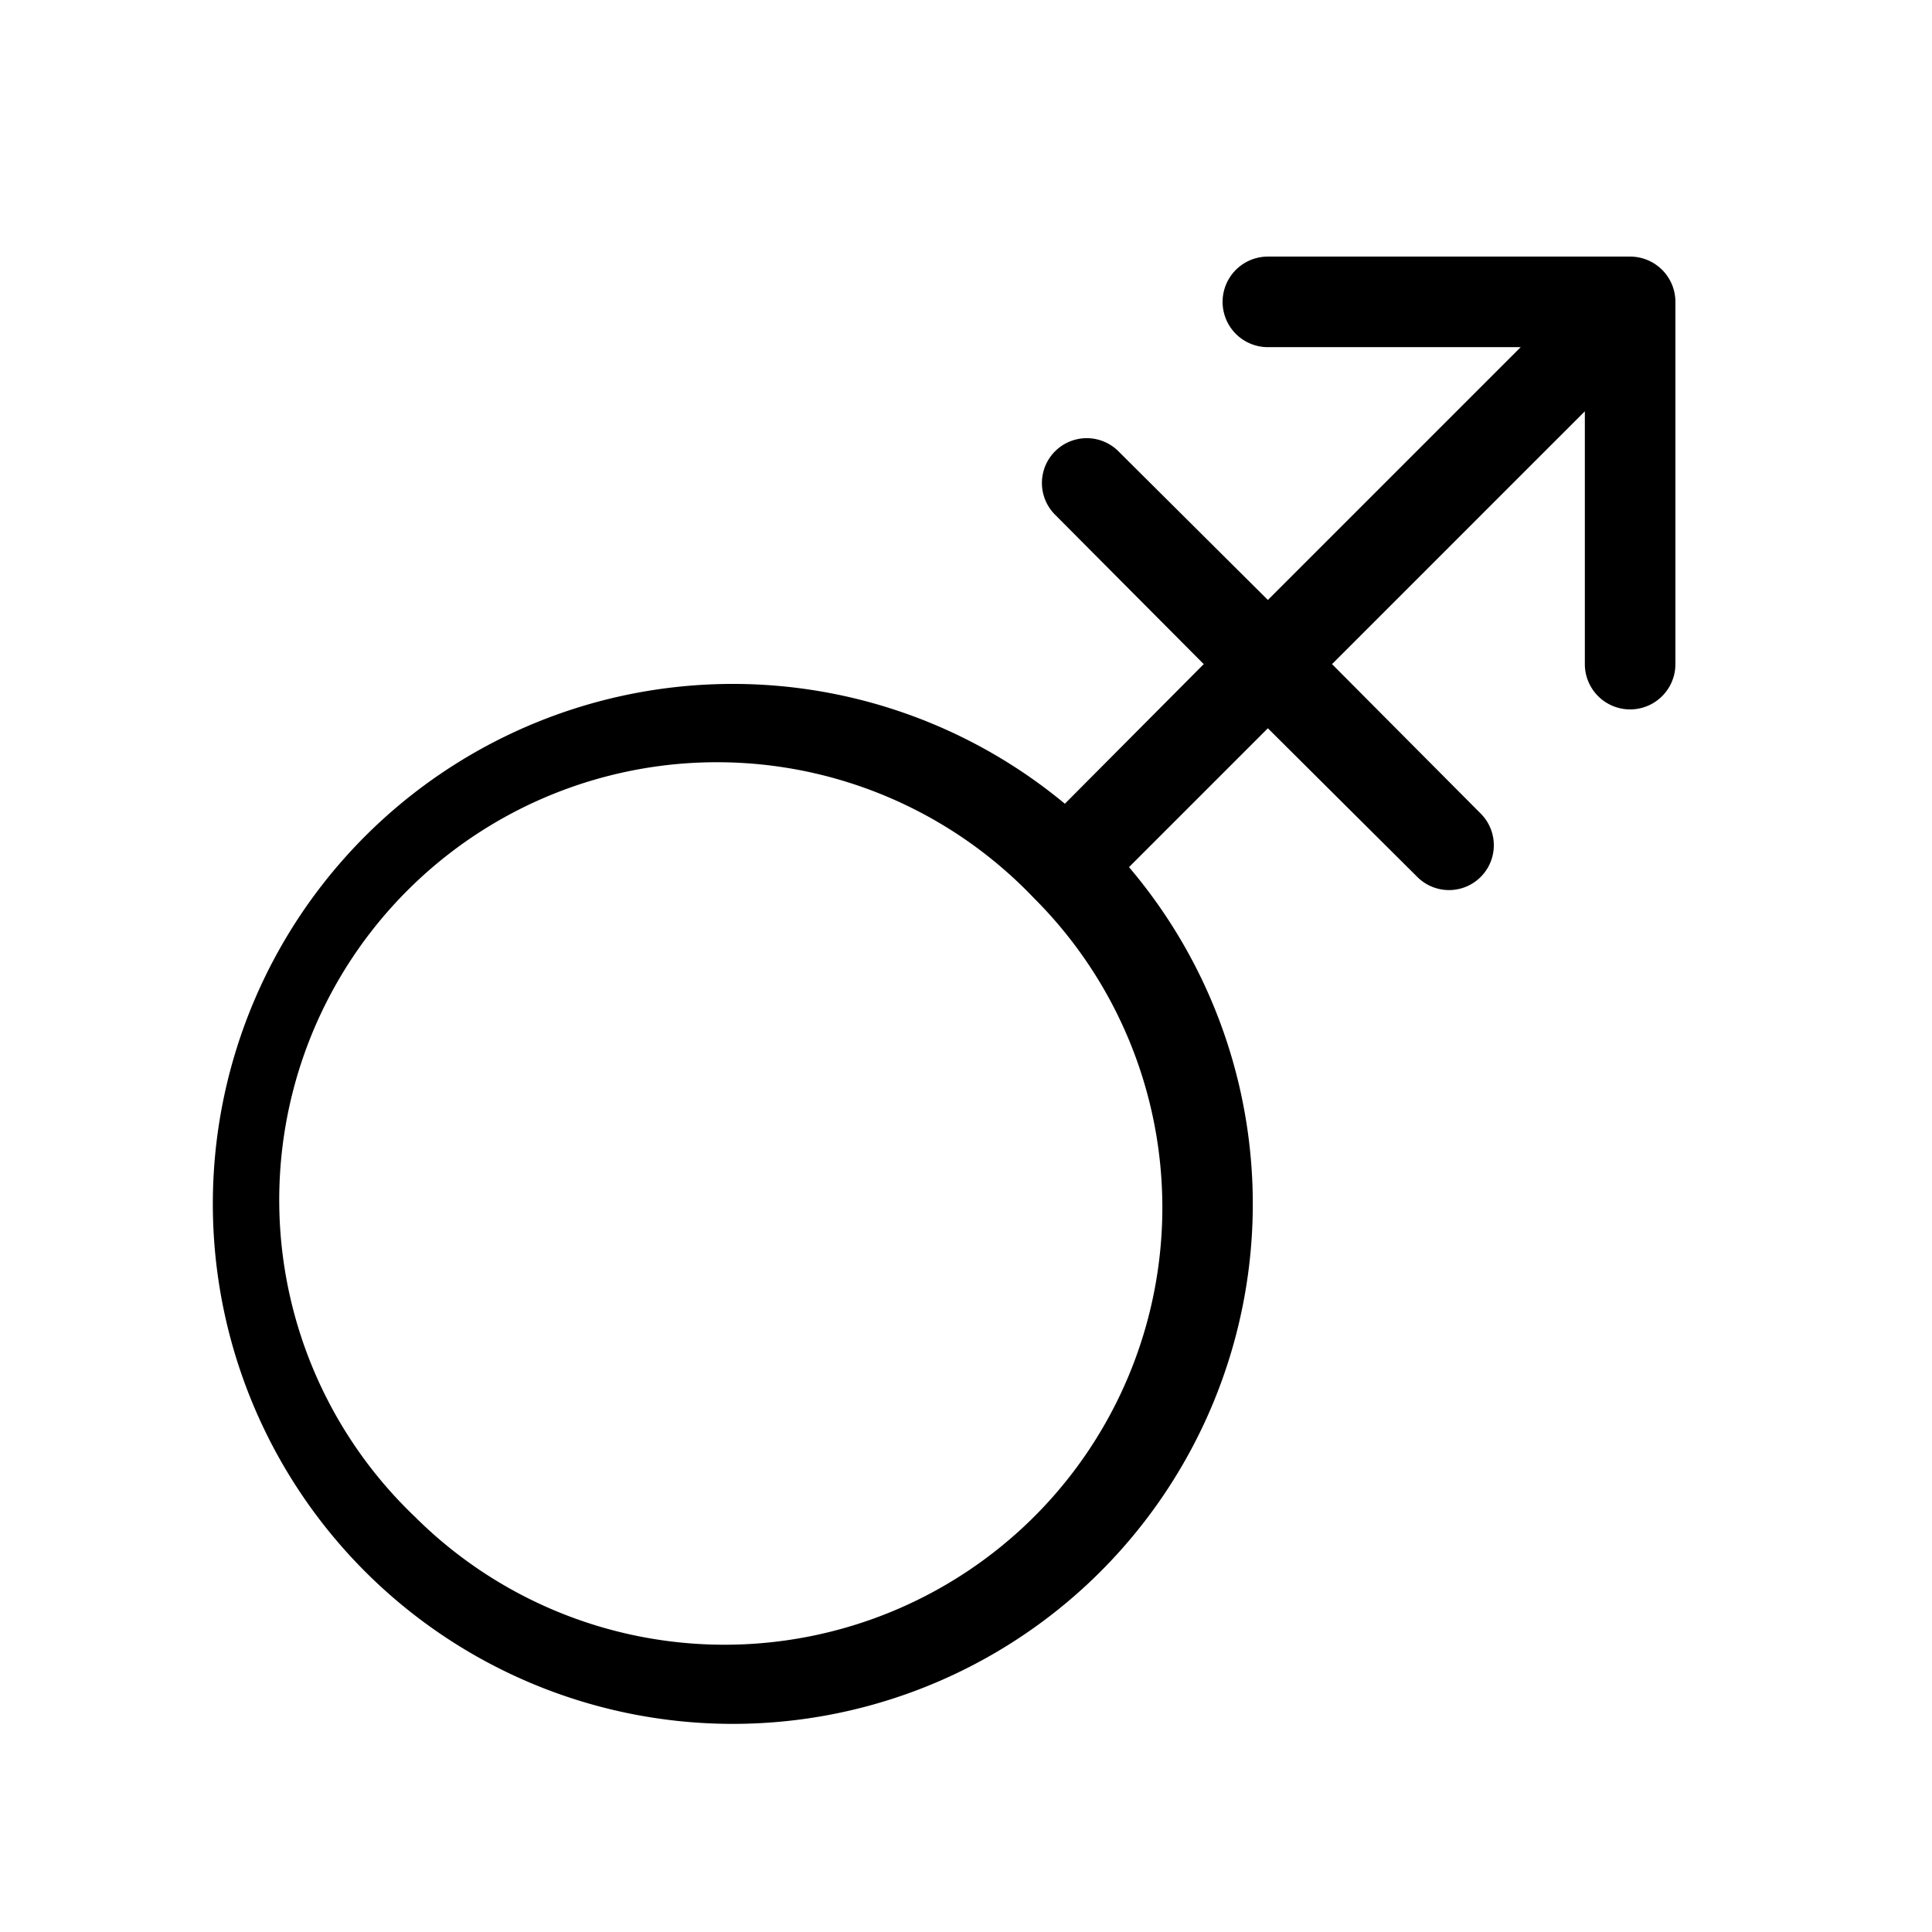<svg xmlns="http://www.w3.org/2000/svg" viewBox="0 0 256 256"><path d="M216,34H168a6,6,0,0,0,0,12h33.5L168,79.5,148.2,59.8a5.9,5.9,0,0,0-8.4,8.4L159.5,88l-18.4,18.5a68.9,68.9,0,1,0,8.5,8.4L168,96.5l19.8,19.7a5.9,5.9,0,1,0,8.4-8.4L176.5,88,210,54.5V88a6,6,0,0,0,12,0V40A6,6,0,0,0,216,34ZM137,201a58.1,58.1,0,0,1-82,0,58,58,0,1,1,82-82,57.9,57.9,0,0,1,0,82Z"/></svg>